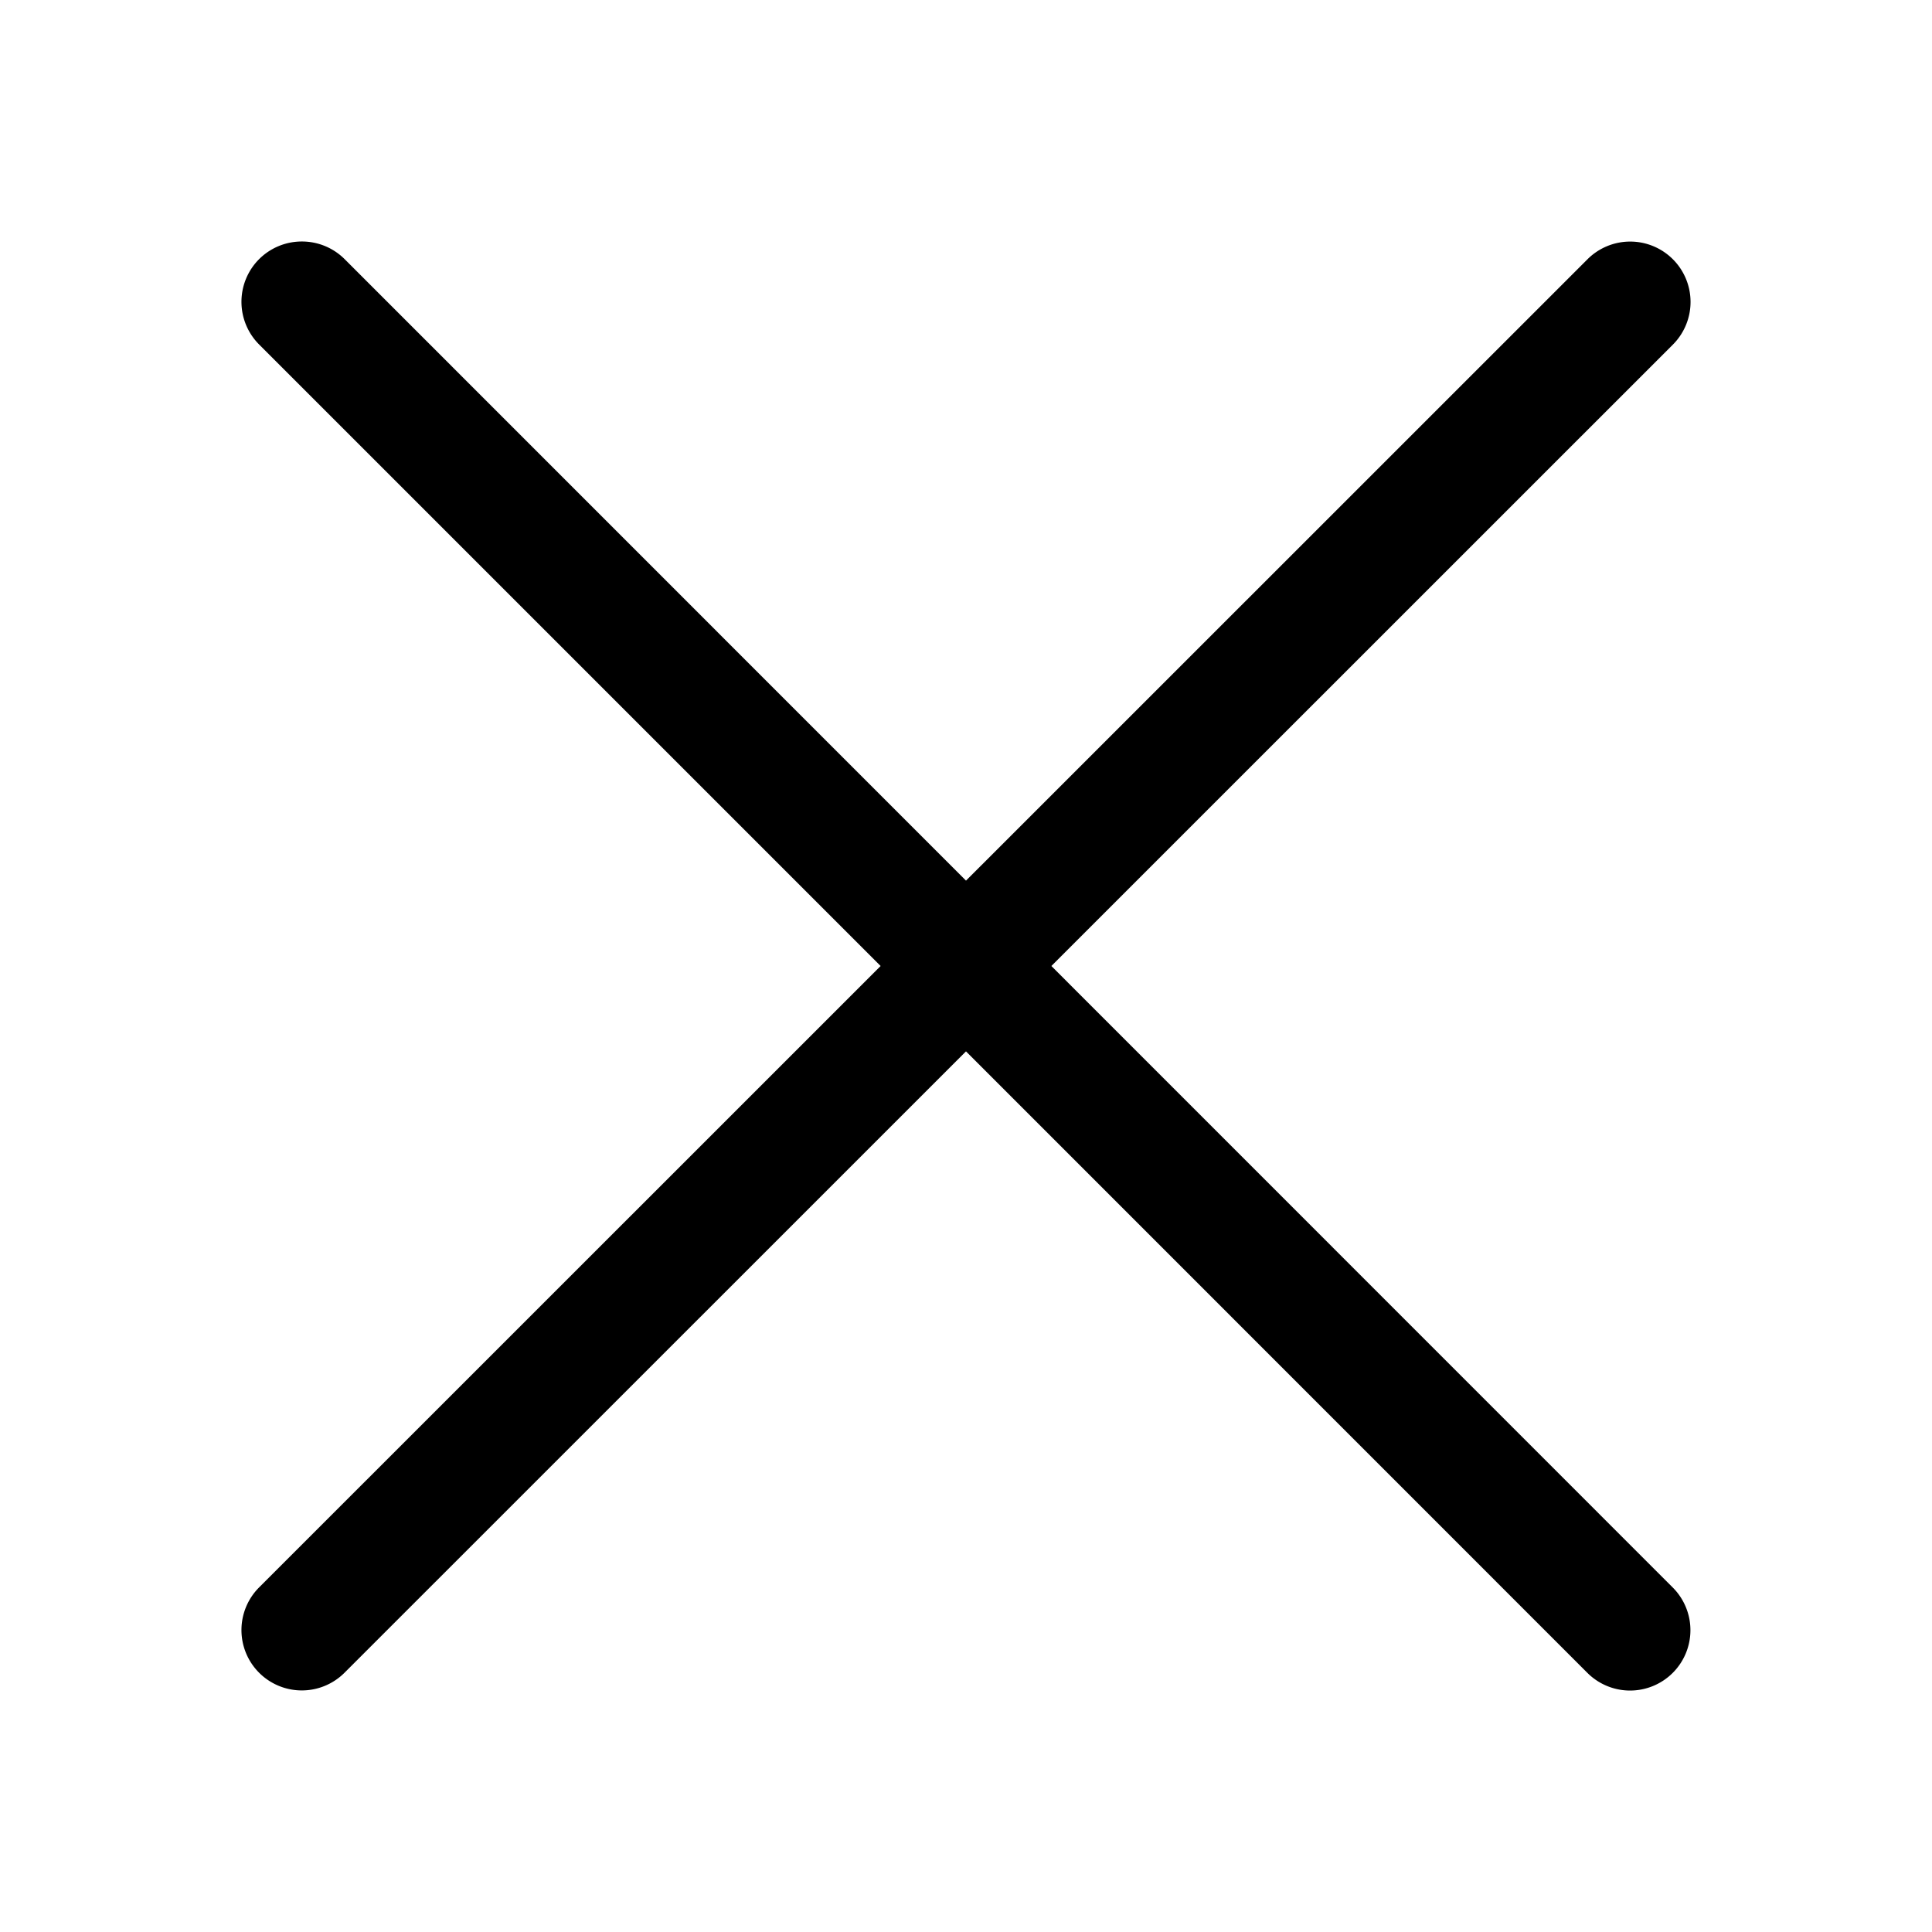 <?xml version="1.0" encoding="UTF-8" standalone="no"?>
<svg
   width="16"
   height="16"
   fill="none"
   viewBox="0 0 16 16"
   version="1.1"
   id="svg1"
   xmlns="http://www.w3.org/2000/svg"
   xmlns:svg="http://www.w3.org/2000/svg">
  <defs
     id="defs1" />
  <path
     style="fill:currentColor;stroke-linecap:round;stroke-linejoin:round"
     d="m 2.5,2 a 0.5,0.5 0 0 0 -0.354,0.146 0.5,0.5 0 0 0 0,0.707 L 7.293,8 2.146,13.146 a 0.5,0.5 0 0 0 0,0.707 0.5,0.5 0 0 0 0.707,0 L 8,8.707 13.146,13.854 a 0.5,0.5 0 0 0 0.707,0 0.5,0.5 0 0 0 0,-0.707 L 8.707,8 13.854,2.854 a 0.5,0.5 0 0 0 0,-0.707 0.5,0.5 0 0 0 -0.707,0 L 8,7.293 2.854,2.146 A 0.5,0.5 0 0 0 2.5,2 Z"
     id="path1" />
</svg>
